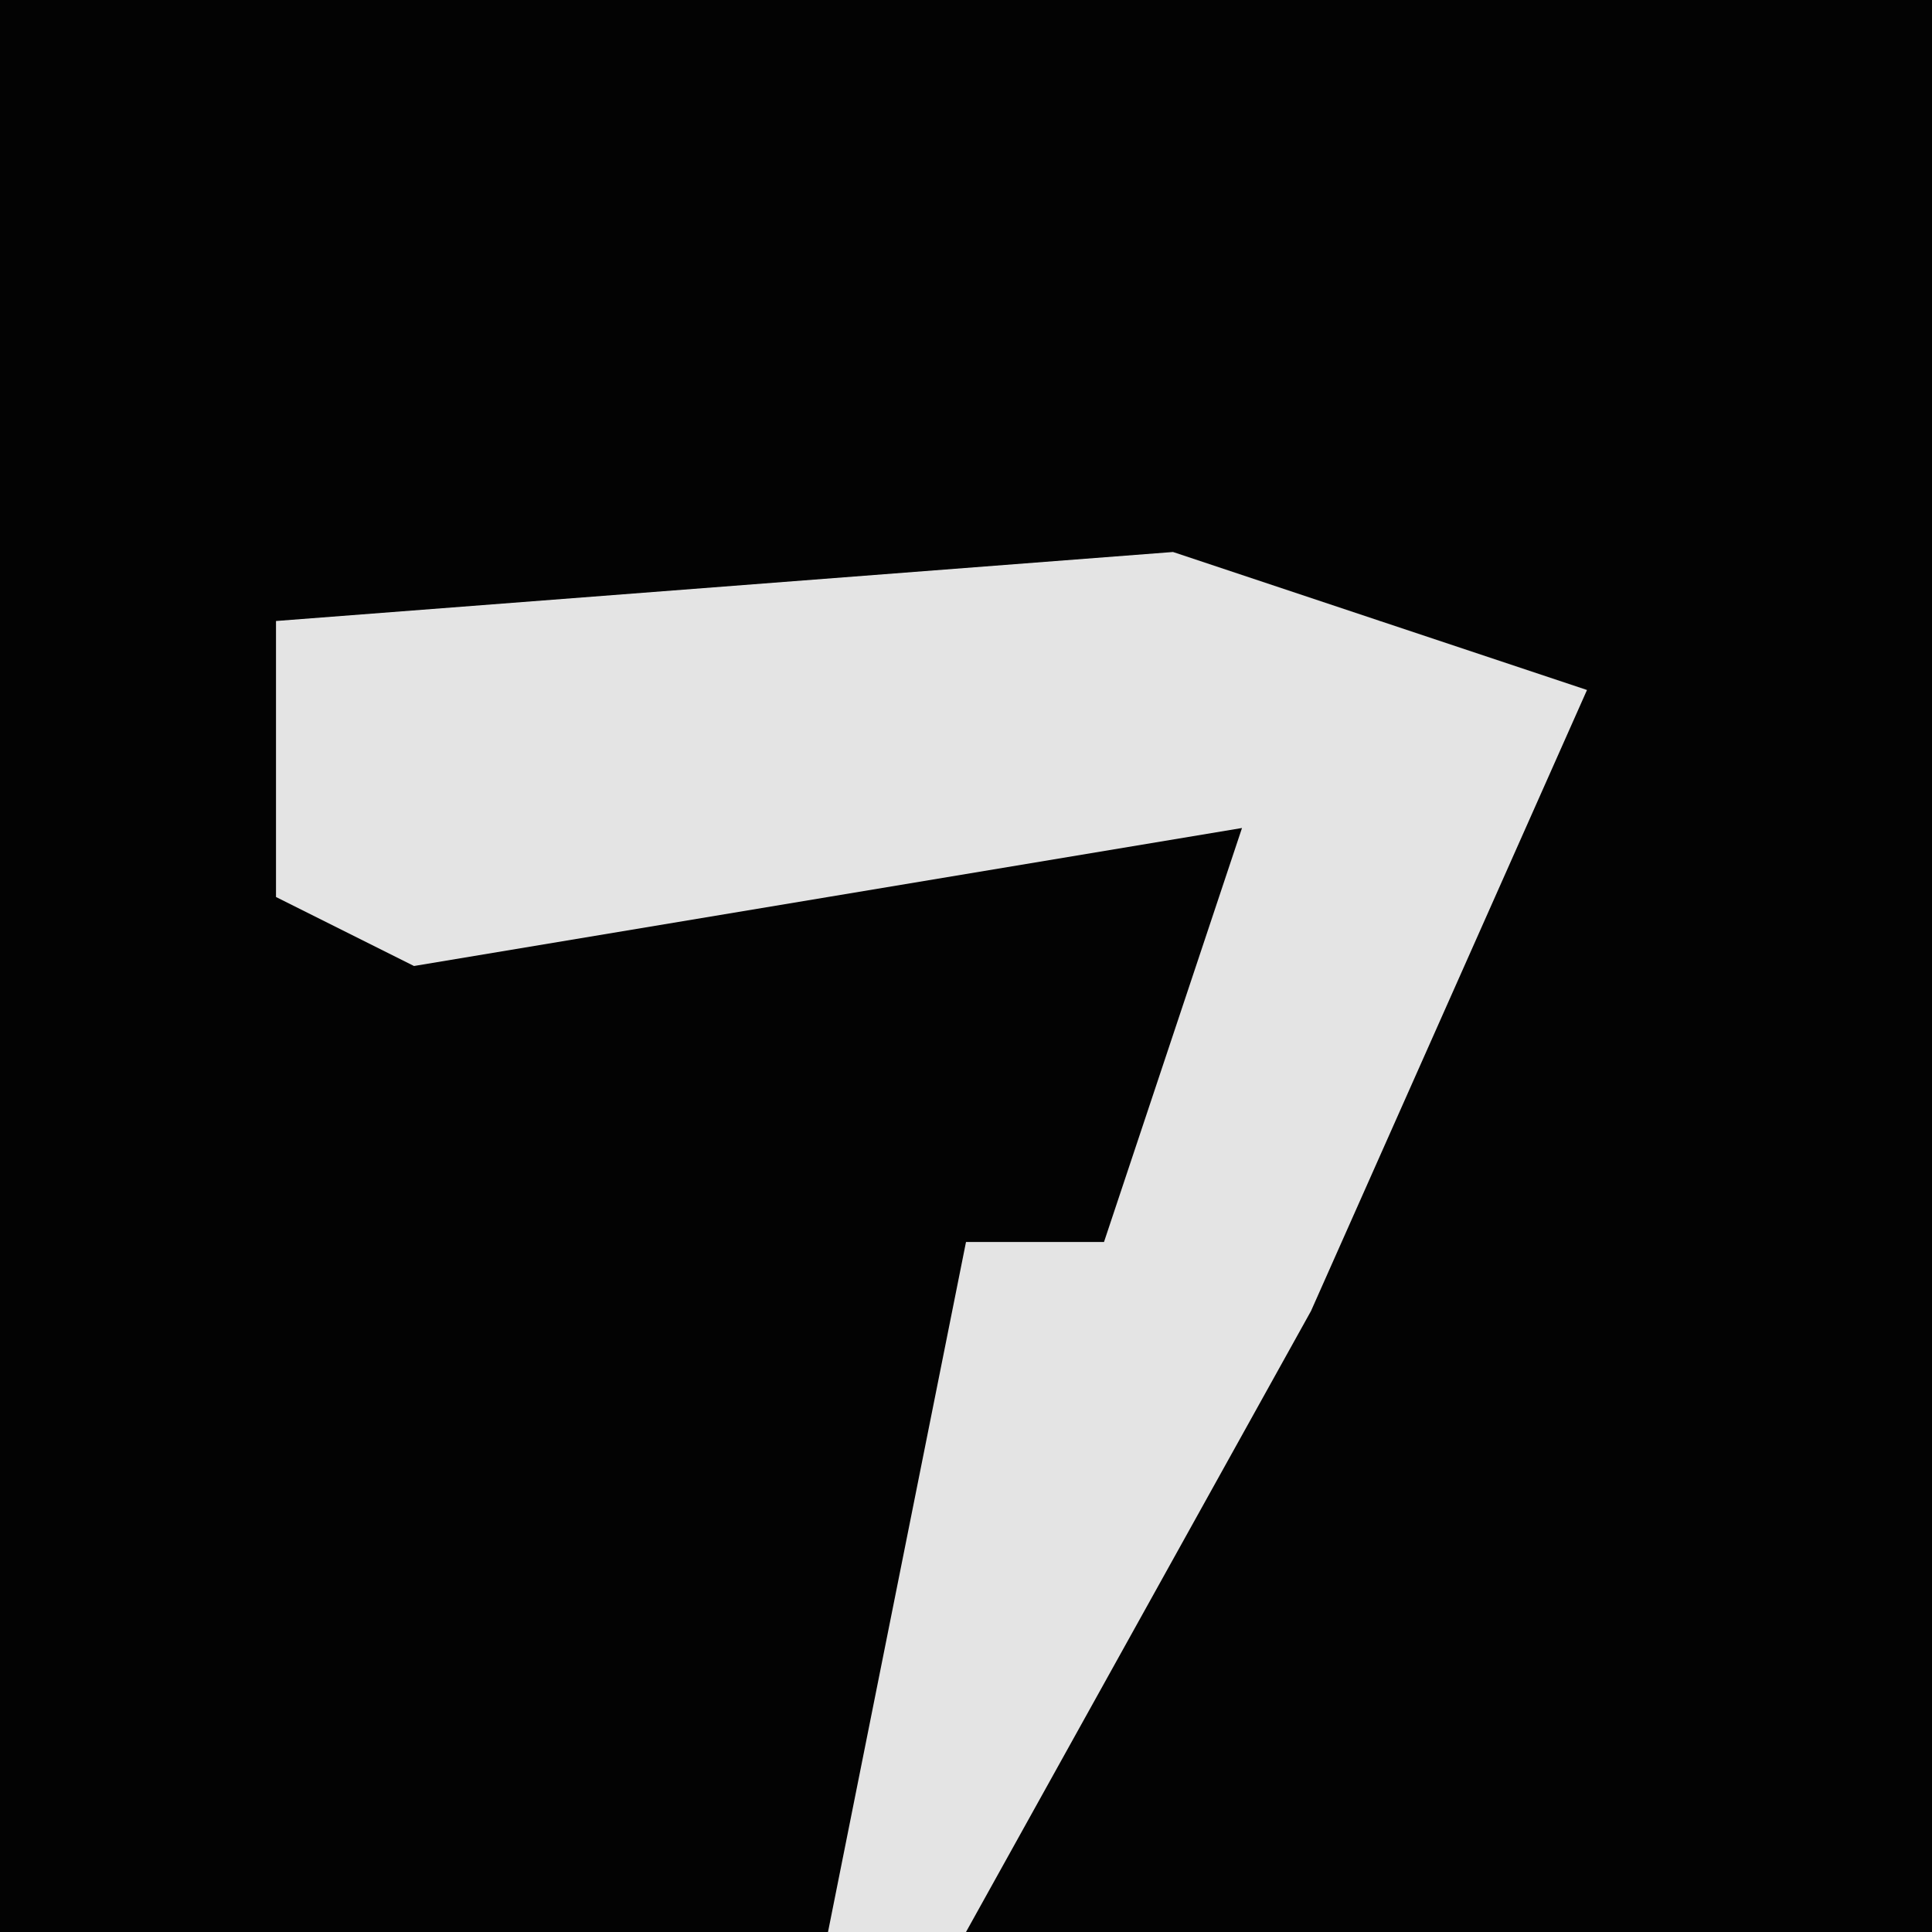 <?xml version="1.0" encoding="UTF-8"?>
<svg version="1.1" xmlns="http://www.w3.org/2000/svg" width="28" height="28">
<path d="M0,0 L28,0 L28,28 L0,28 Z " fill="#030303" transform="translate(0,0)"/>
<path d="M0,0 L6,2 L2,11 L-3,20 L-5,20 L-4,15 L-3,10 L-1,10 L1,4 L-11,6 L-13,5 L-13,1 Z " fill="#E4E4E4" transform="translate(17,8)"/>
</svg>
